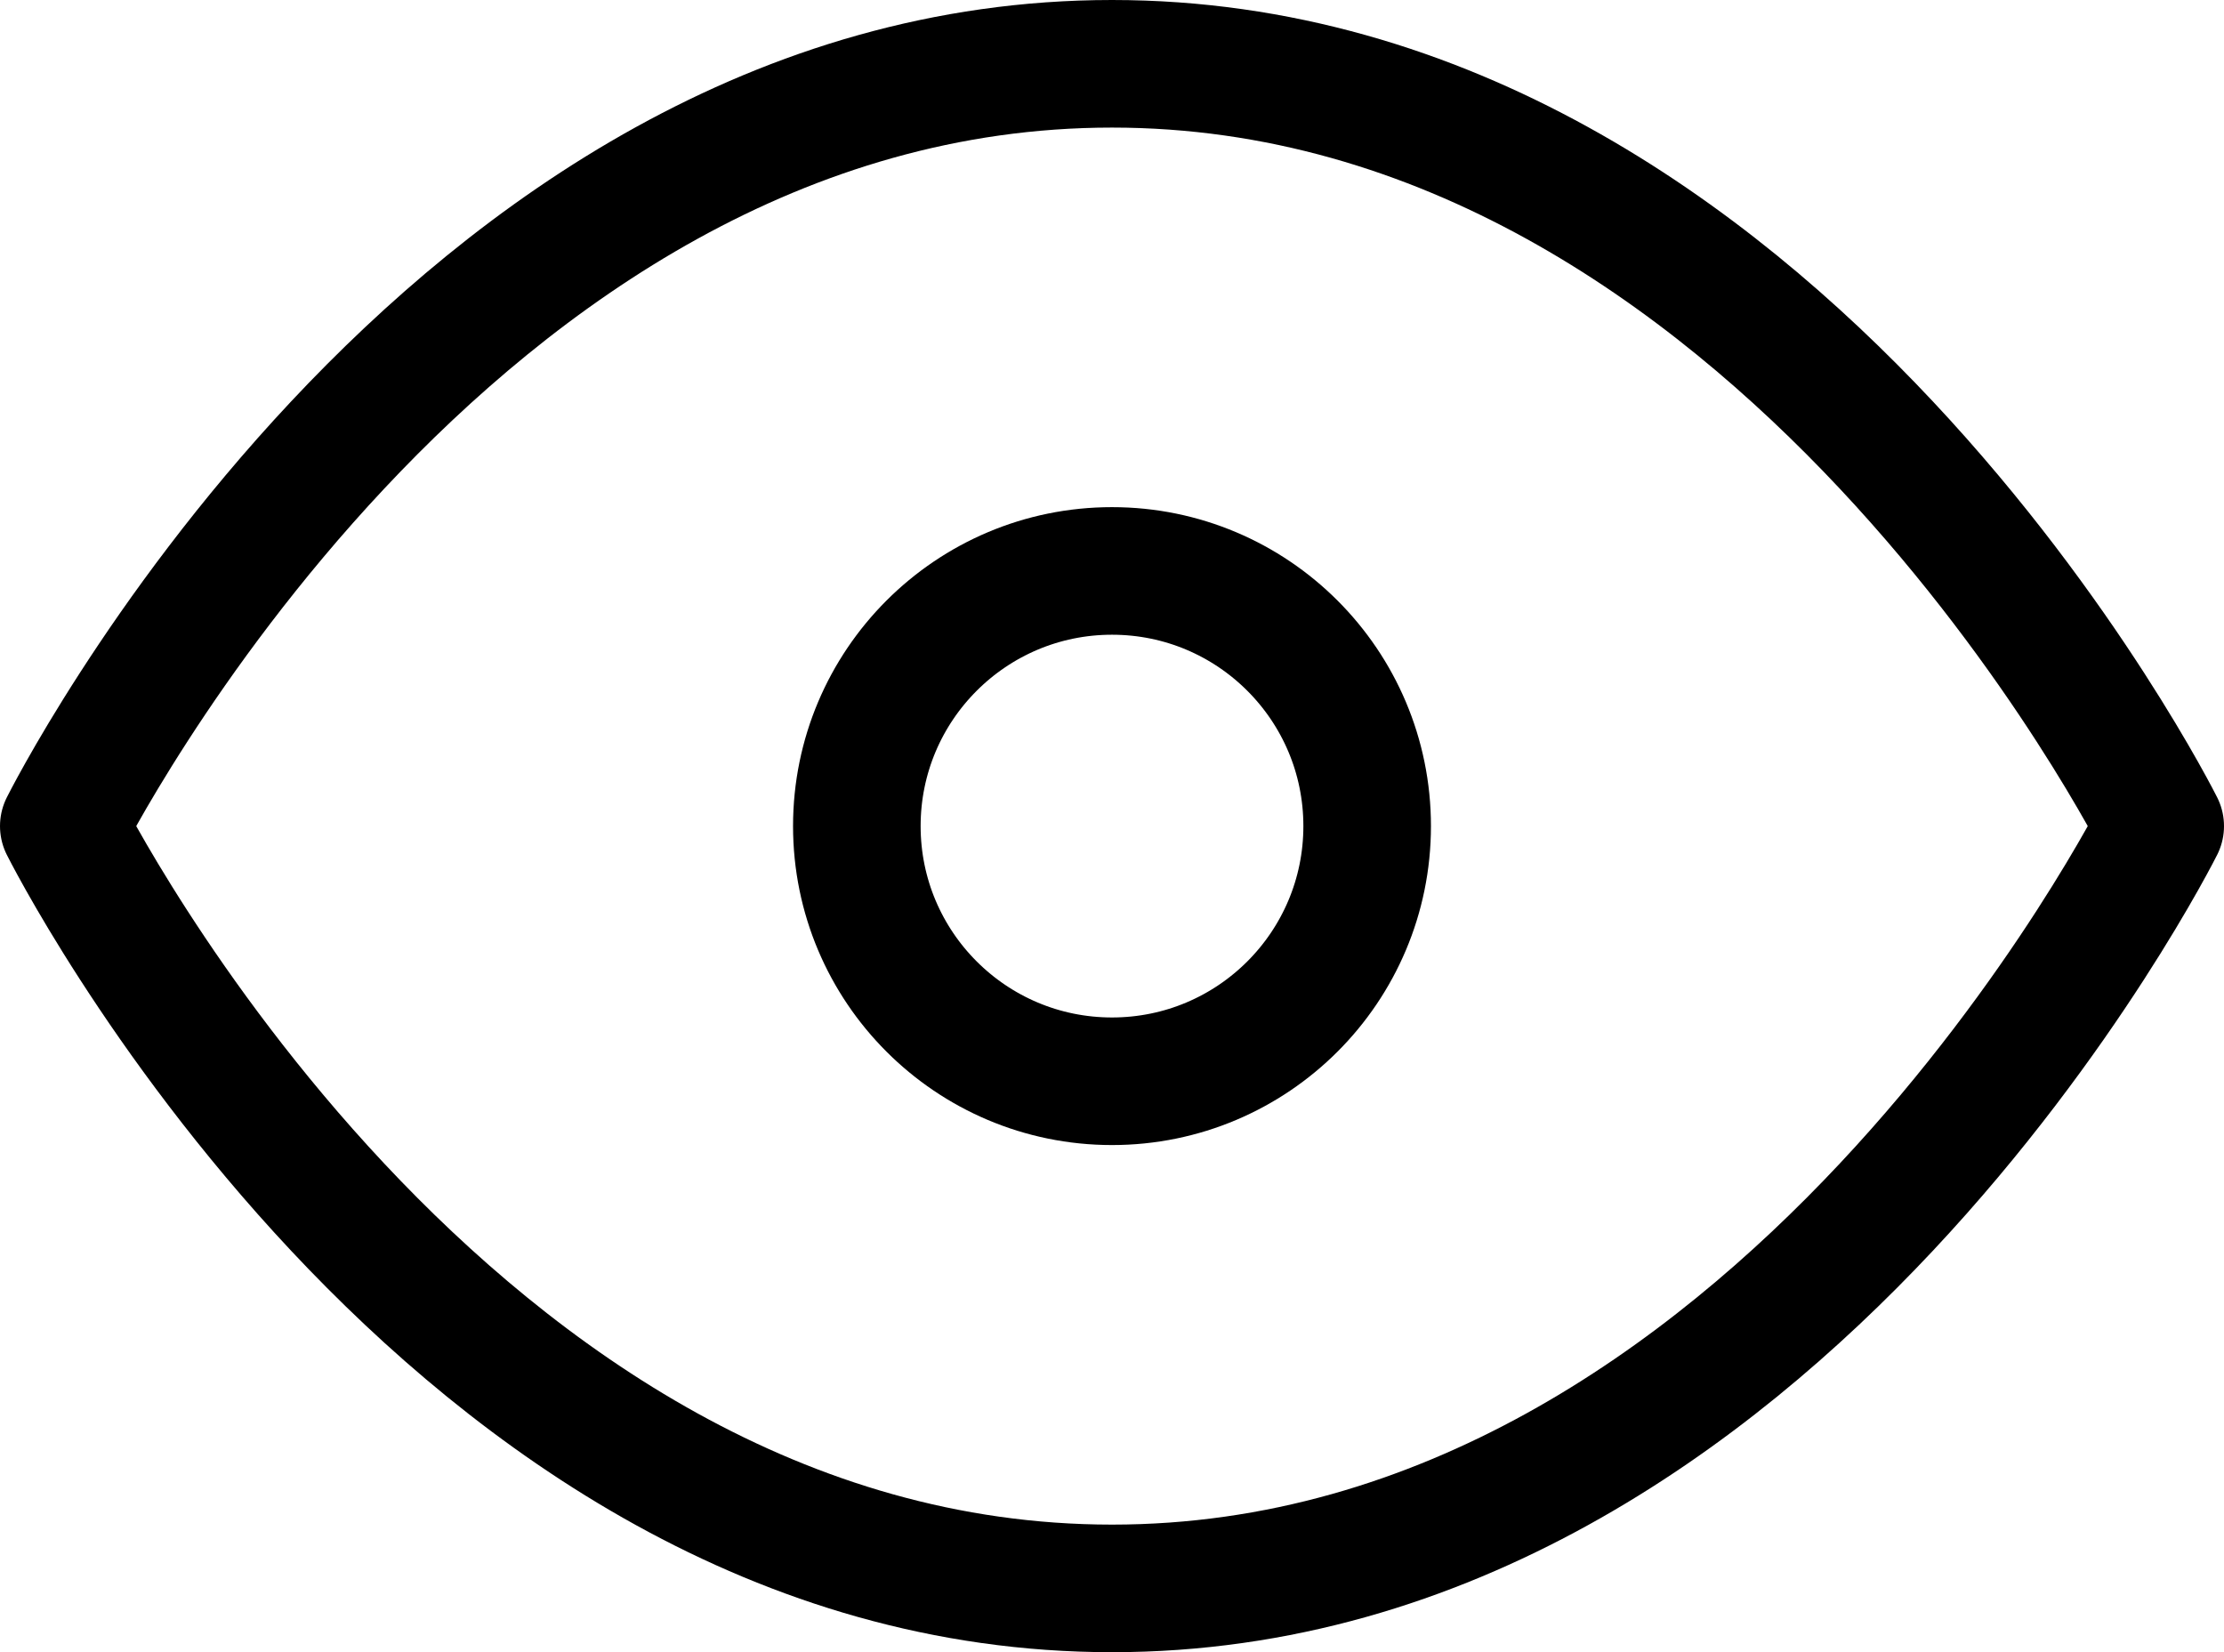 <svg xmlns="http://www.w3.org/2000/svg" width="17.432" height="12.951" viewBox="0 0 17.432 12.951">
  <g id="eye_2_" data-name="eye (2)" transform="translate(0.5 0.5)">
    <path id="Path_1233" data-name="Path 1233" d="M0,5.975S2.988,0,8.216,0s8.216,5.975,8.216,5.975-2.988,5.975-8.216,5.975S0,5.975,0,5.975Z" fill="none" stroke="#000" stroke-linecap="round" stroke-linejoin="round" stroke-width="1" fill-rule="evenodd"/>
    <circle id="Ellipse_21" data-name="Ellipse 21" cx="2" cy="2" r="2" transform="translate(6.216 3.975)" fill="none" stroke="#000" stroke-linecap="round" stroke-linejoin="round" stroke-width="1"/>
  </g>
</svg>
